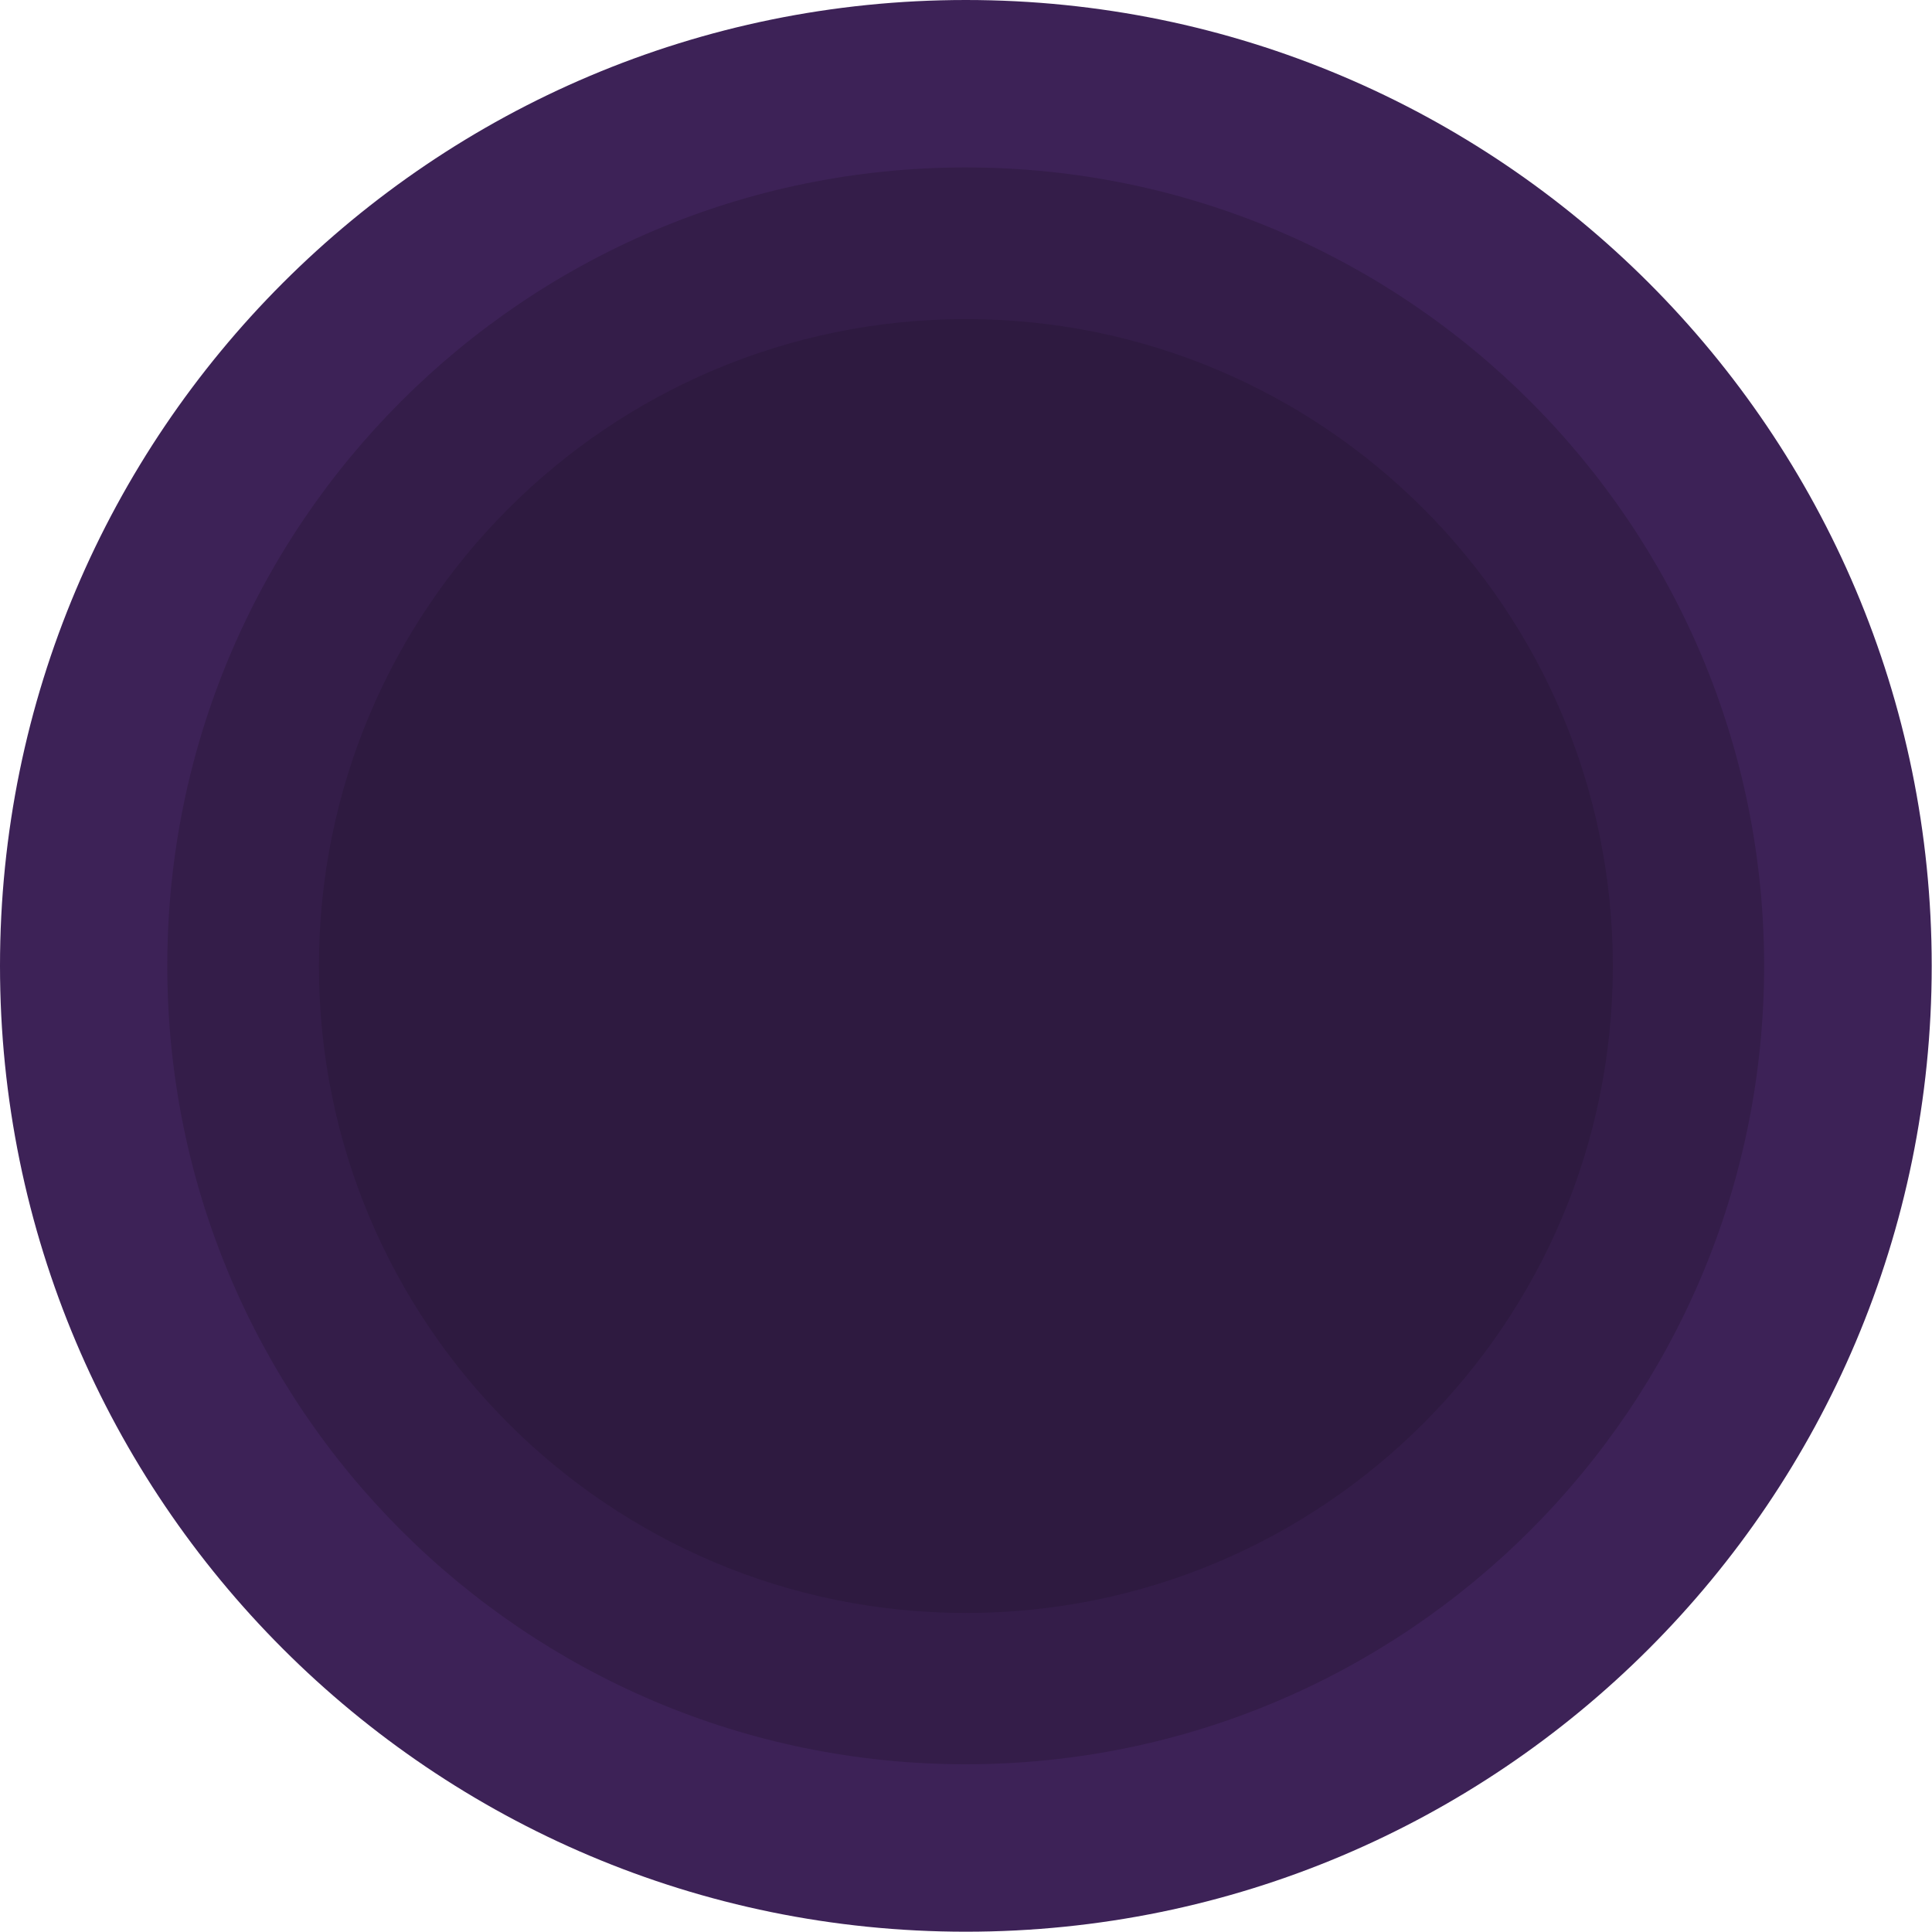 <svg width="4319" height="4319" viewBox="0 0 4319 4319" fill="none" xmlns="http://www.w3.org/2000/svg">
<path d="M2159.18 4318.35C3351.66 4318.35 4318.35 3351.65 4318.35 2159.18C4318.35 966.696 3351.66 0 2159.18 0C966.696 0 0 966.696 0 2159.18C0 3351.65 966.696 4318.35 2159.18 4318.35Z" fill="#3D2257"/>
<path d="M2158.83 3944C3144.57 3944 3943.67 3144.9 3943.67 2159.16C3943.67 1173.43 3144.57 374.329 2158.83 374.329C1173.1 374.329 374 1173.43 374 2159.16C374 3144.9 1173.1 3944 2158.83 3944Z" fill="#341D49"/>
<path d="M2159.23 3605.8C2957.96 3605.8 3605.46 2958.3 3605.46 2159.57C3605.46 1360.84 2957.96 713.344 2159.23 713.344C1360.5 713.344 713 1360.84 713 2159.57C713 2958.3 1360.5 3605.8 2159.23 3605.8Z" fill="#2E1A40"/>
</svg>
